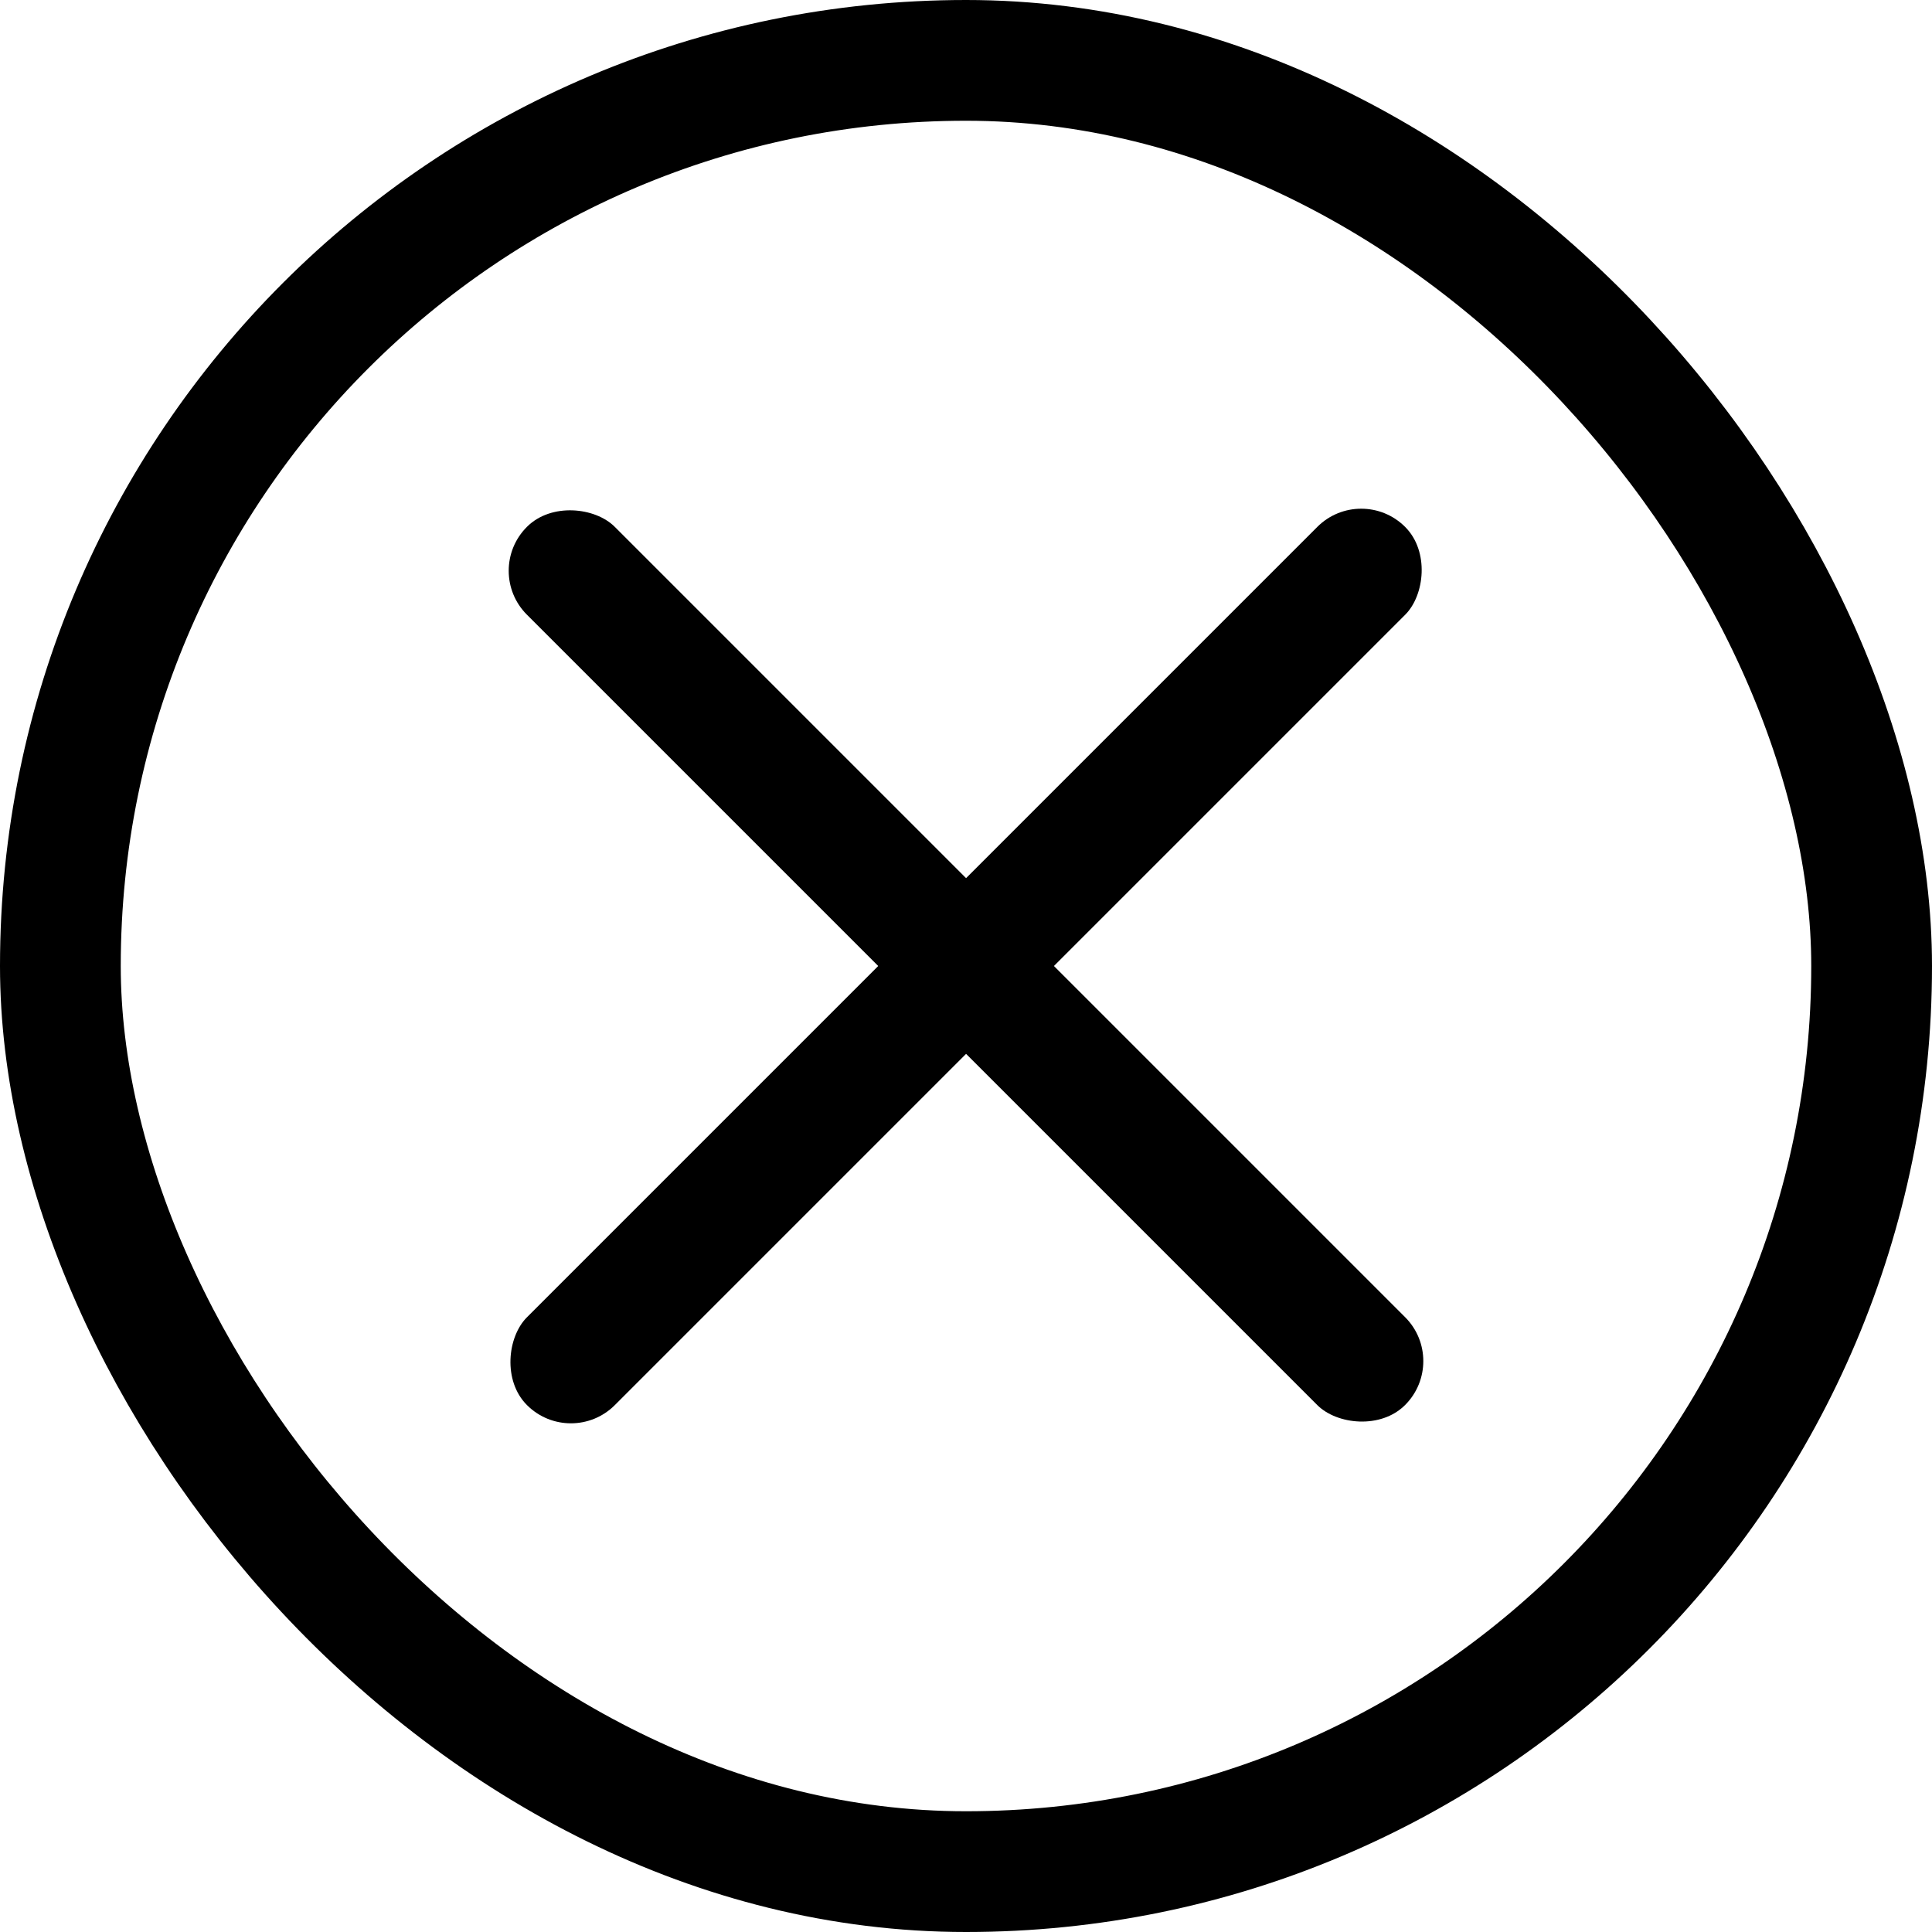 <svg width="16" height="16" viewBox="0 0 16 16" fill="none" xmlns="http://www.w3.org/2000/svg">
<rect x="0.5" y="0.5" width="15" height="15" rx="7.5" stroke="black"/>
<rect x="4" y="4.727" width="1.029" height="10.285" rx="0.514" transform="rotate(-45 4 4.727)" fill="black"/>
<rect x="11.273" y="4" width="1.029" height="10.285" rx="0.514" transform="rotate(45 11.273 4)" fill="black"/>
</svg>
